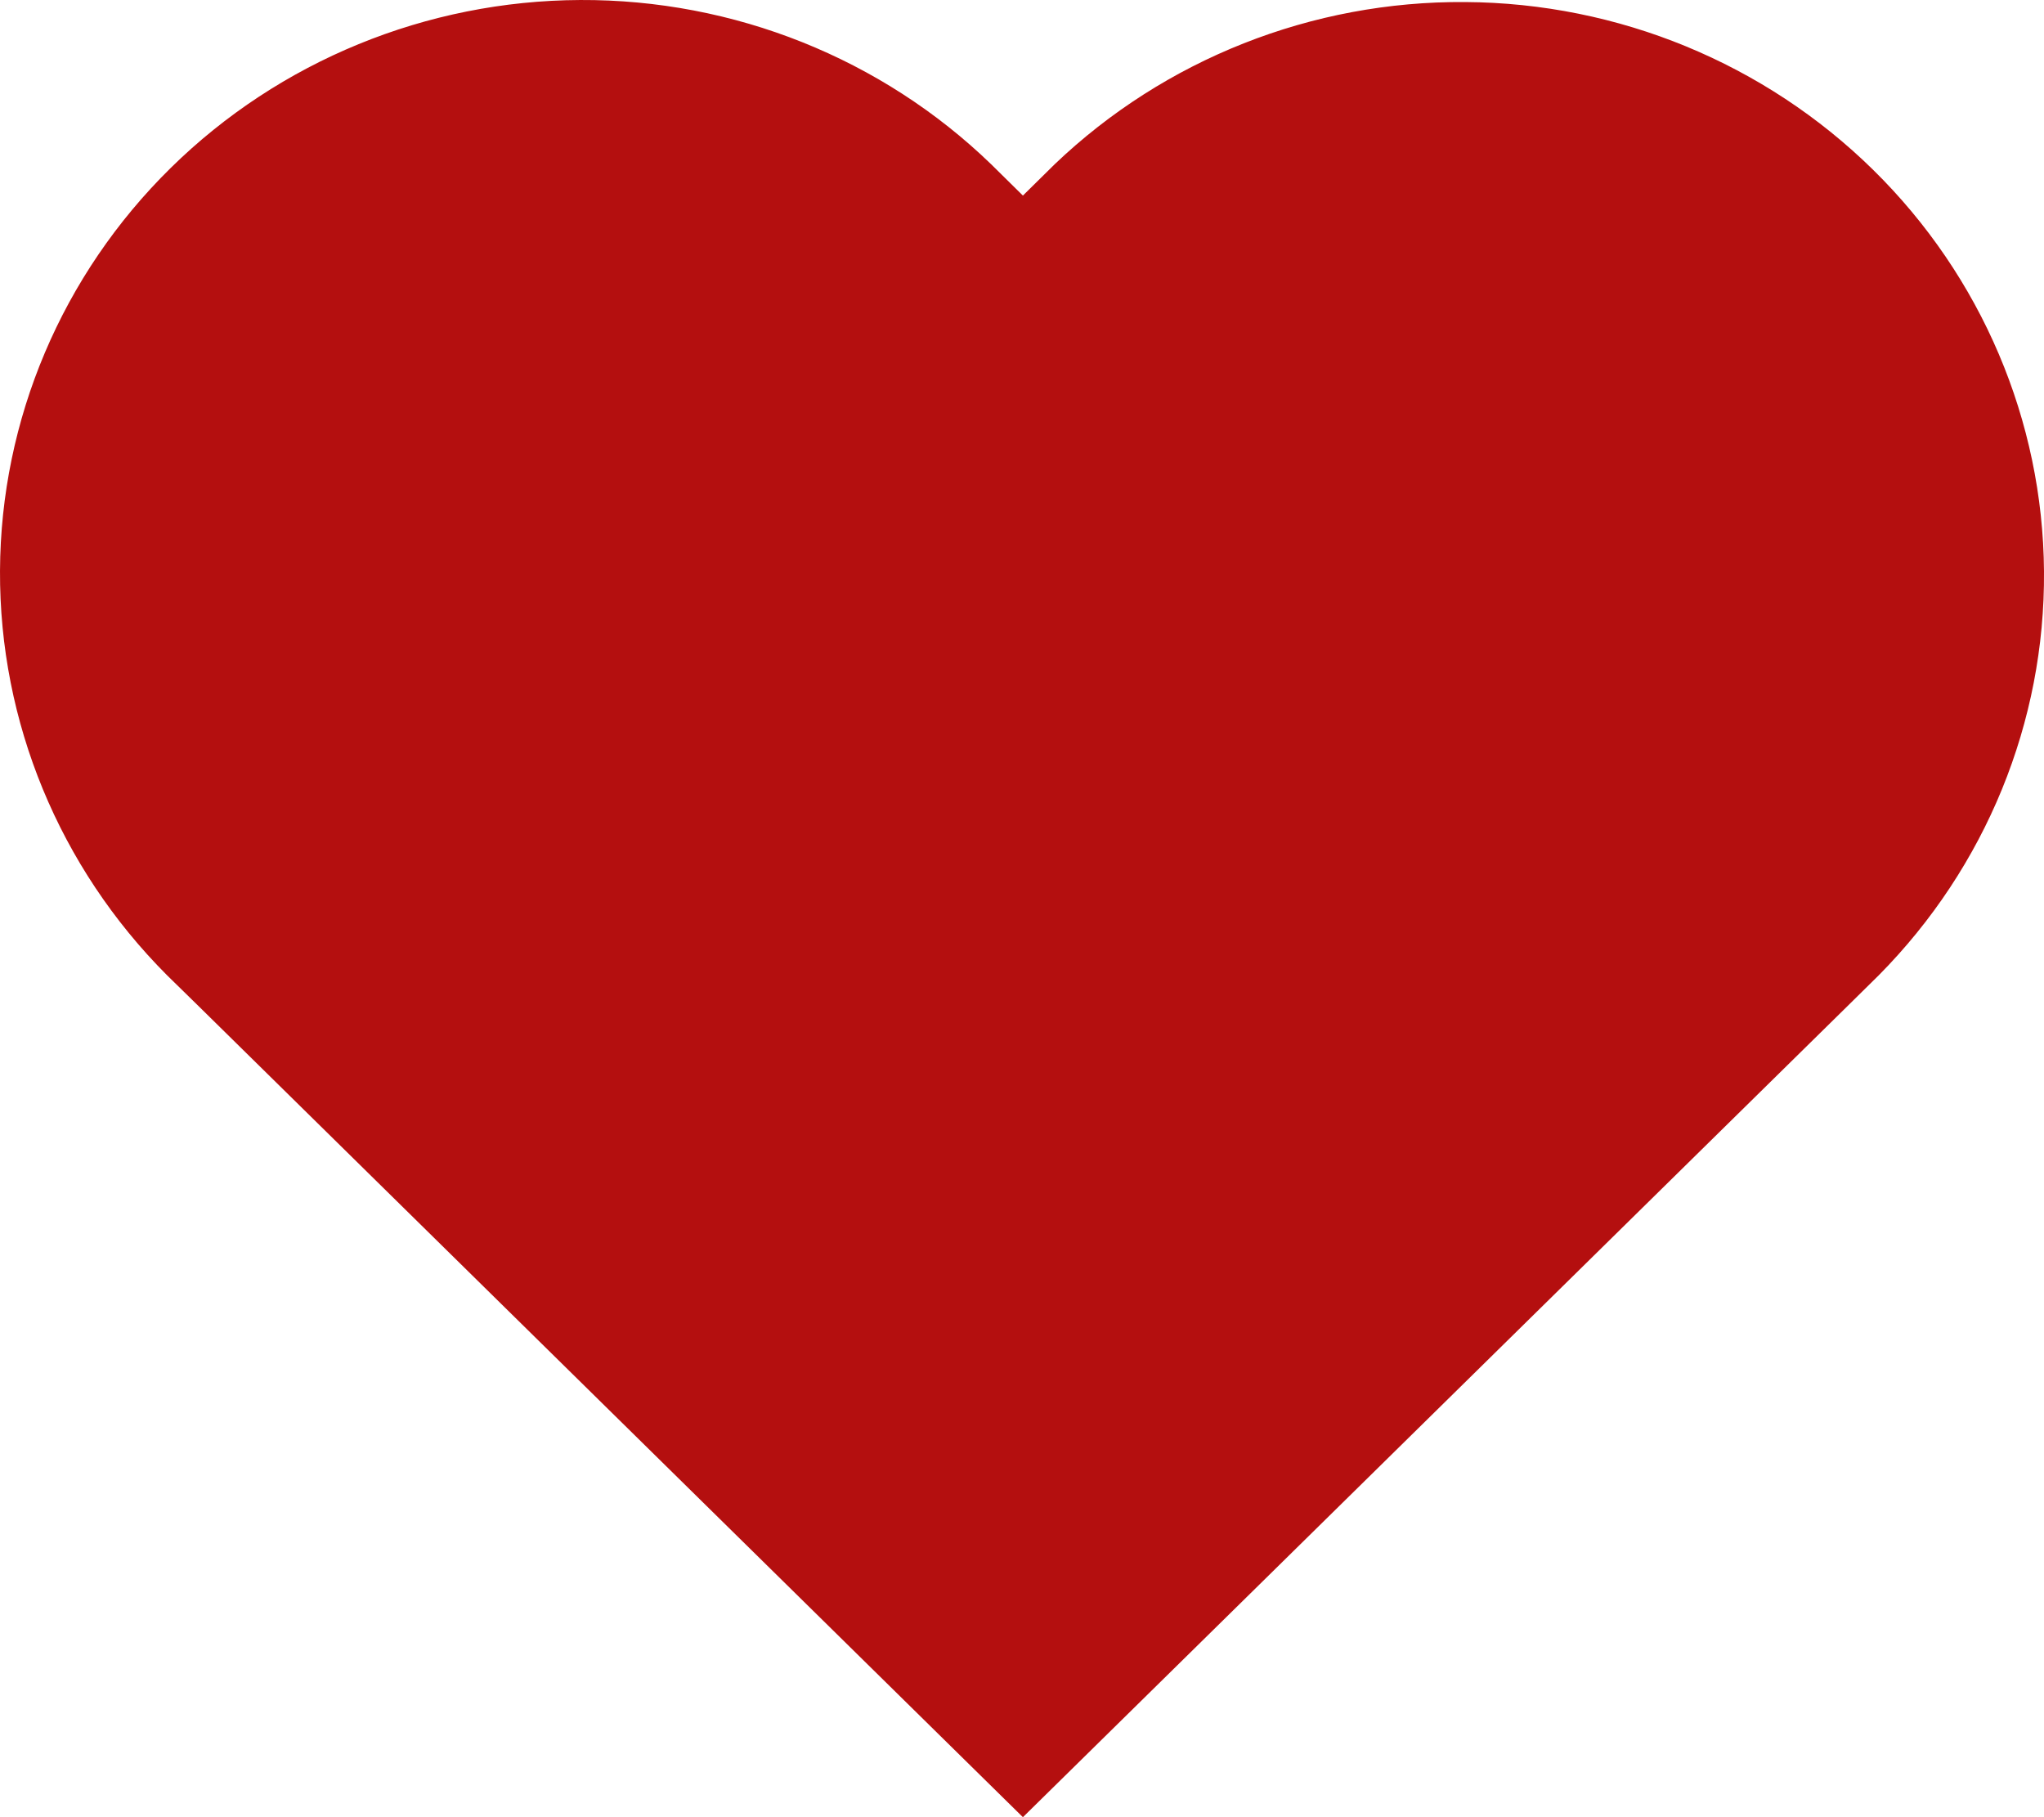 <svg width="9" height="8" viewBox="0 0 9 8" fill="none" xmlns="http://www.w3.org/2000/svg">
<path d="M4.644 0.723L4.504 0.861L4.364 0.723C3.882 0.257 3.231 -0.003 2.555 2.66843e-05C1.878 0.003 1.23 0.269 0.752 0.739C0.273 1.21 0.003 1.847 2.71301e-05 2.513C-0.003 3.178 0.261 3.818 0.735 4.293L0.875 4.43L4.504 8L8.134 4.43L8.273 4.293C8.744 3.817 9.005 3.179 9 2.515C8.995 1.852 8.725 1.217 8.248 0.748C7.771 0.279 7.126 0.013 6.451 0.009C5.777 0.004 5.128 0.261 4.644 0.723Z" fill="#B40F0F"/>
</svg>
